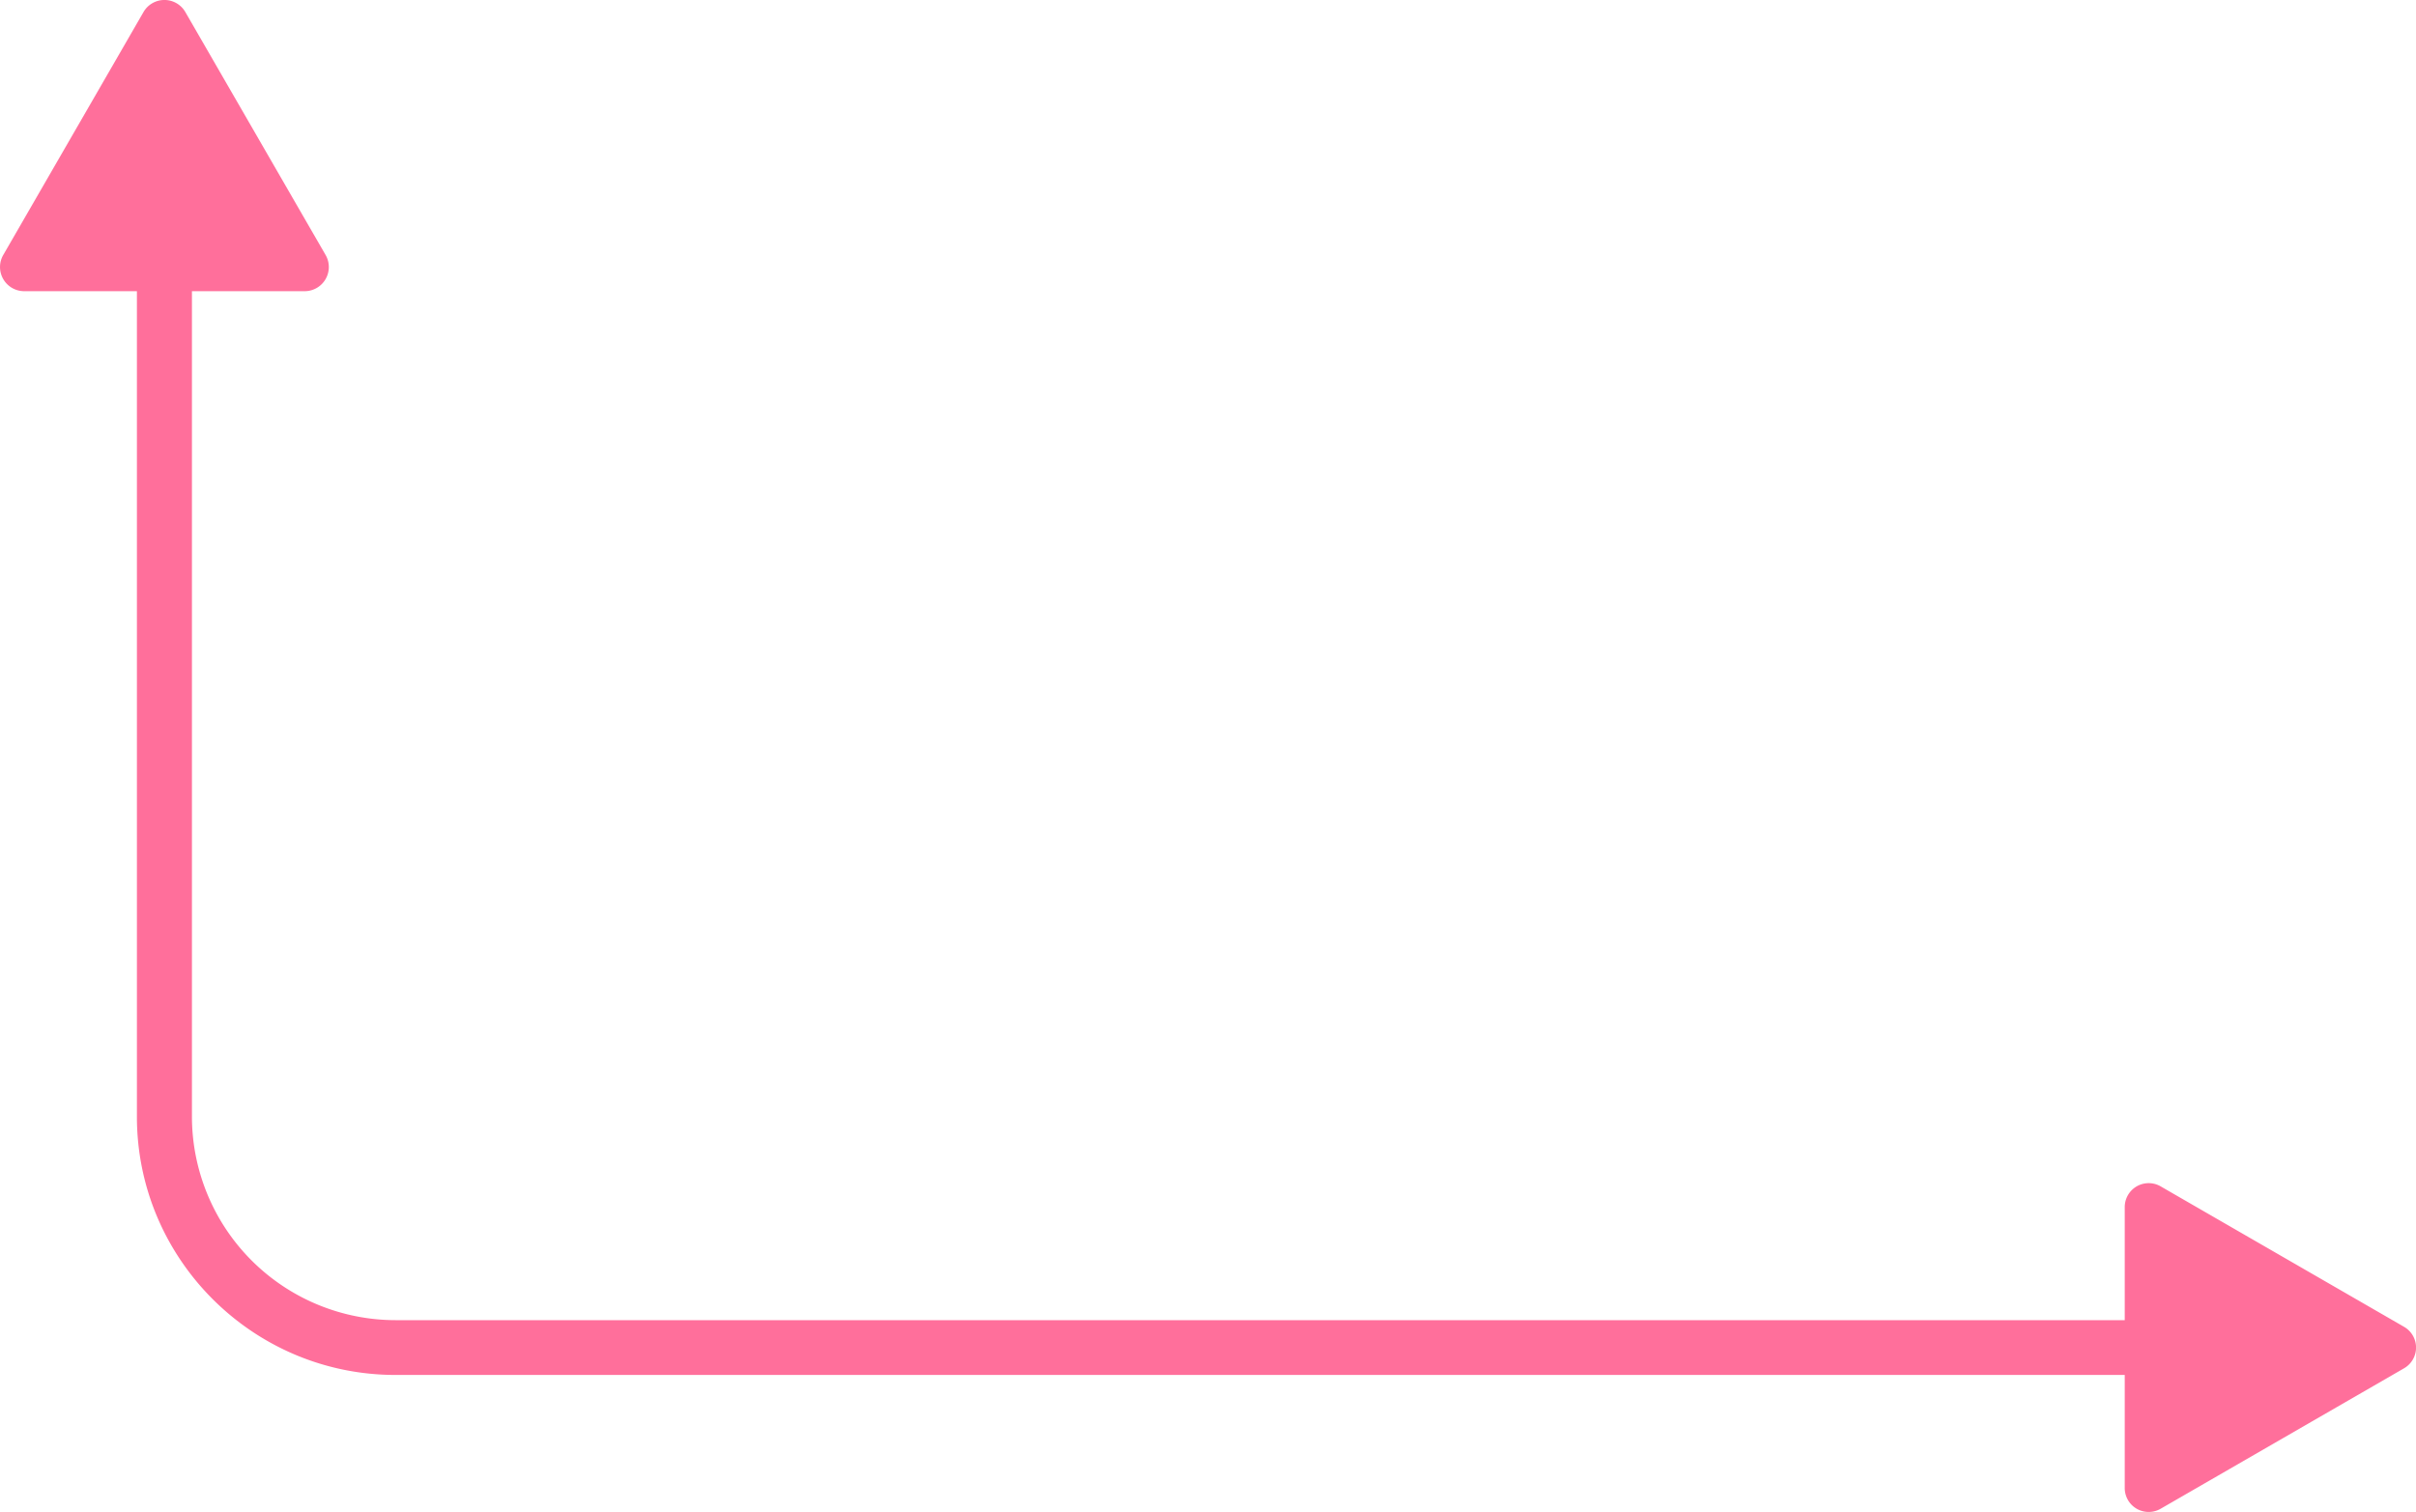 <svg xmlns="http://www.w3.org/2000/svg" width="1080" height="676.1" viewBox="0 0 1080 676.1">
  <g id="Слой_2" data-name="Слой 2">
    <g id="Arrow_35">
      <path id="Arrow_35-2" data-name="Arrow_35" d="M1074.7,593.3l-54.4-31.4-54.4-31.4a10.7,10.7,0,0,0-16.1,9.2v50.6h-773a91.1,91.1,0,0,1-91-91V130.2h50.5a10.8,10.8,0,0,0,9.3-16.1L114.2,59.7,82.8,5.3a10.8,10.8,0,0,0-18.6,0L32.8,59.7,1.4,114.1a10.8,10.8,0,0,0,9.3,16.1H61.2V499.3c0,63.7,51.9,115.5,115.6,115.5h773v50.5a10.7,10.7,0,0,0,16.1,9.3l54.4-31.4,54.4-31.4A10.7,10.7,0,0,0,1074.7,593.3Z" fill="#ff6f9b"/>
    </g>
  </g>
</svg>
